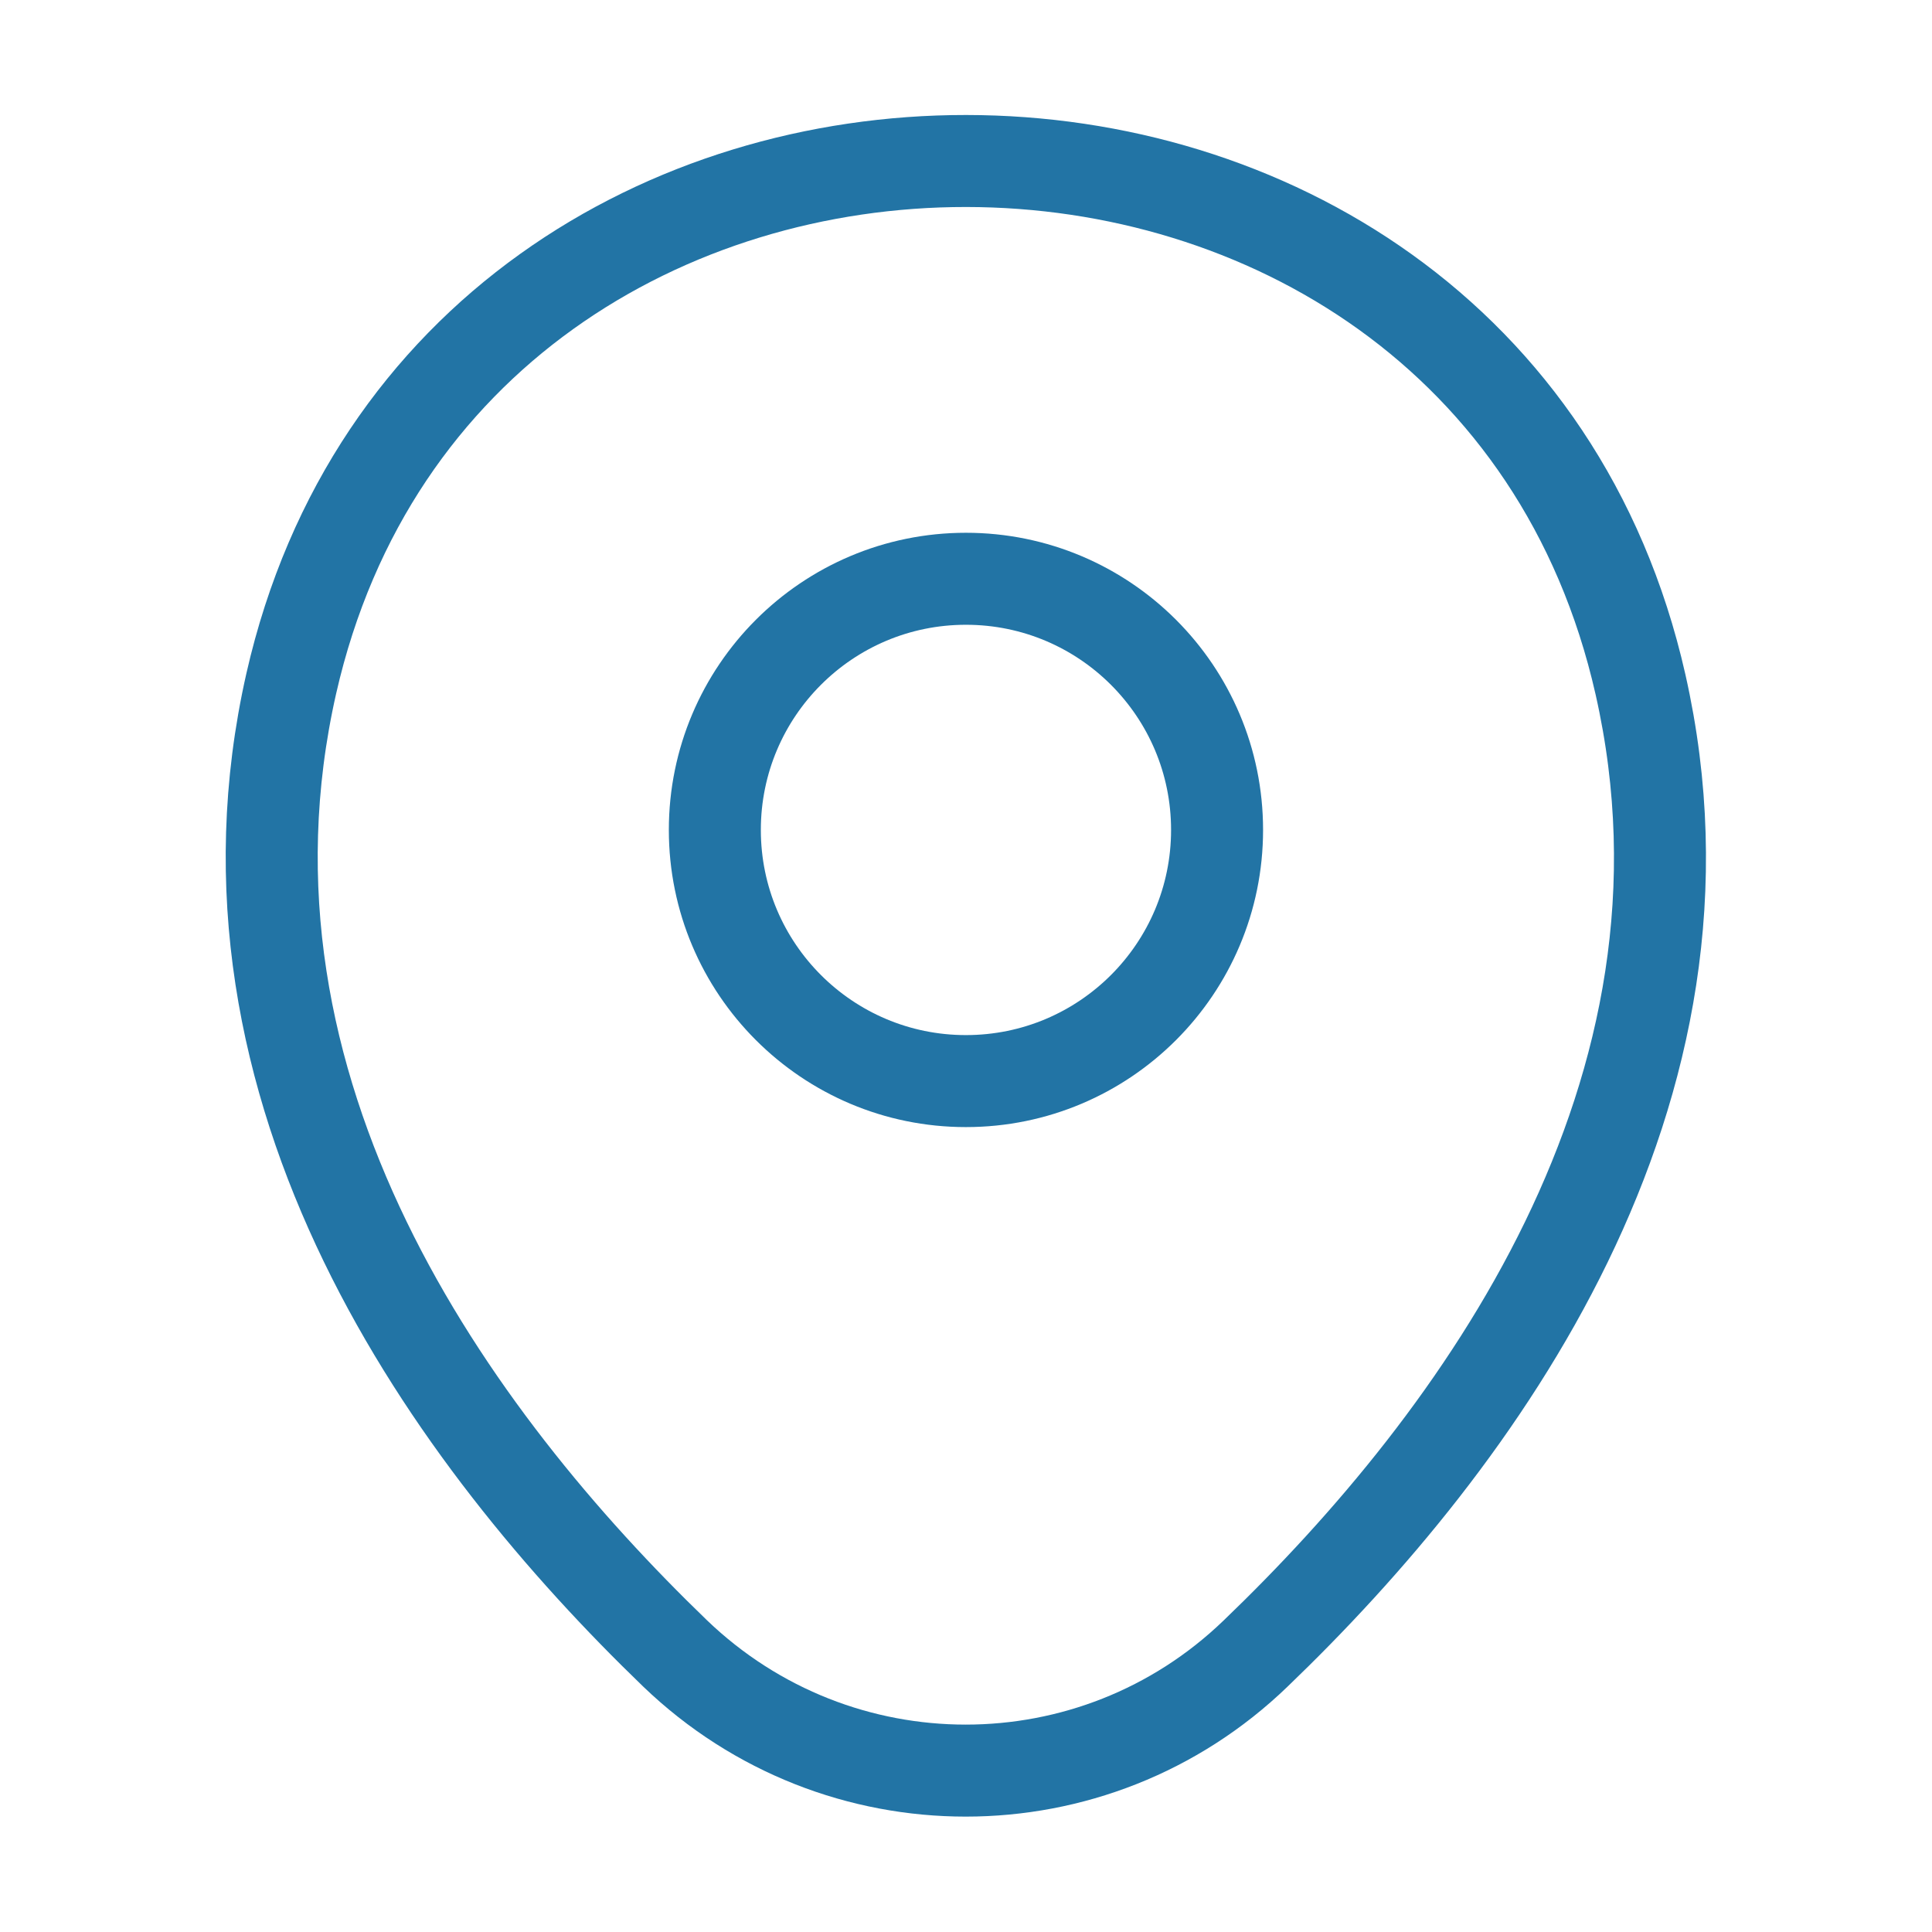 <svg width="21" height="21" viewBox="0 0 21 21" fill="none" xmlns="http://www.w3.org/2000/svg">
<path d="M10.499 11.751C12.007 11.751 13.229 10.529 13.229 9.021C13.229 7.513 12.007 6.291 10.499 6.291C8.992 6.291 7.77 7.513 7.77 9.021C7.77 10.529 8.992 11.751 10.499 11.751Z" stroke="#2274A5"/>
<path d="M3.166 7.429C4.889 -0.149 16.116 -0.14 17.831 7.438C18.837 11.883 16.072 15.645 13.648 17.973C11.889 19.67 9.107 19.67 7.339 17.973C4.924 15.645 2.159 11.874 3.166 7.429Z" stroke="#2274A5"/>
</svg>
